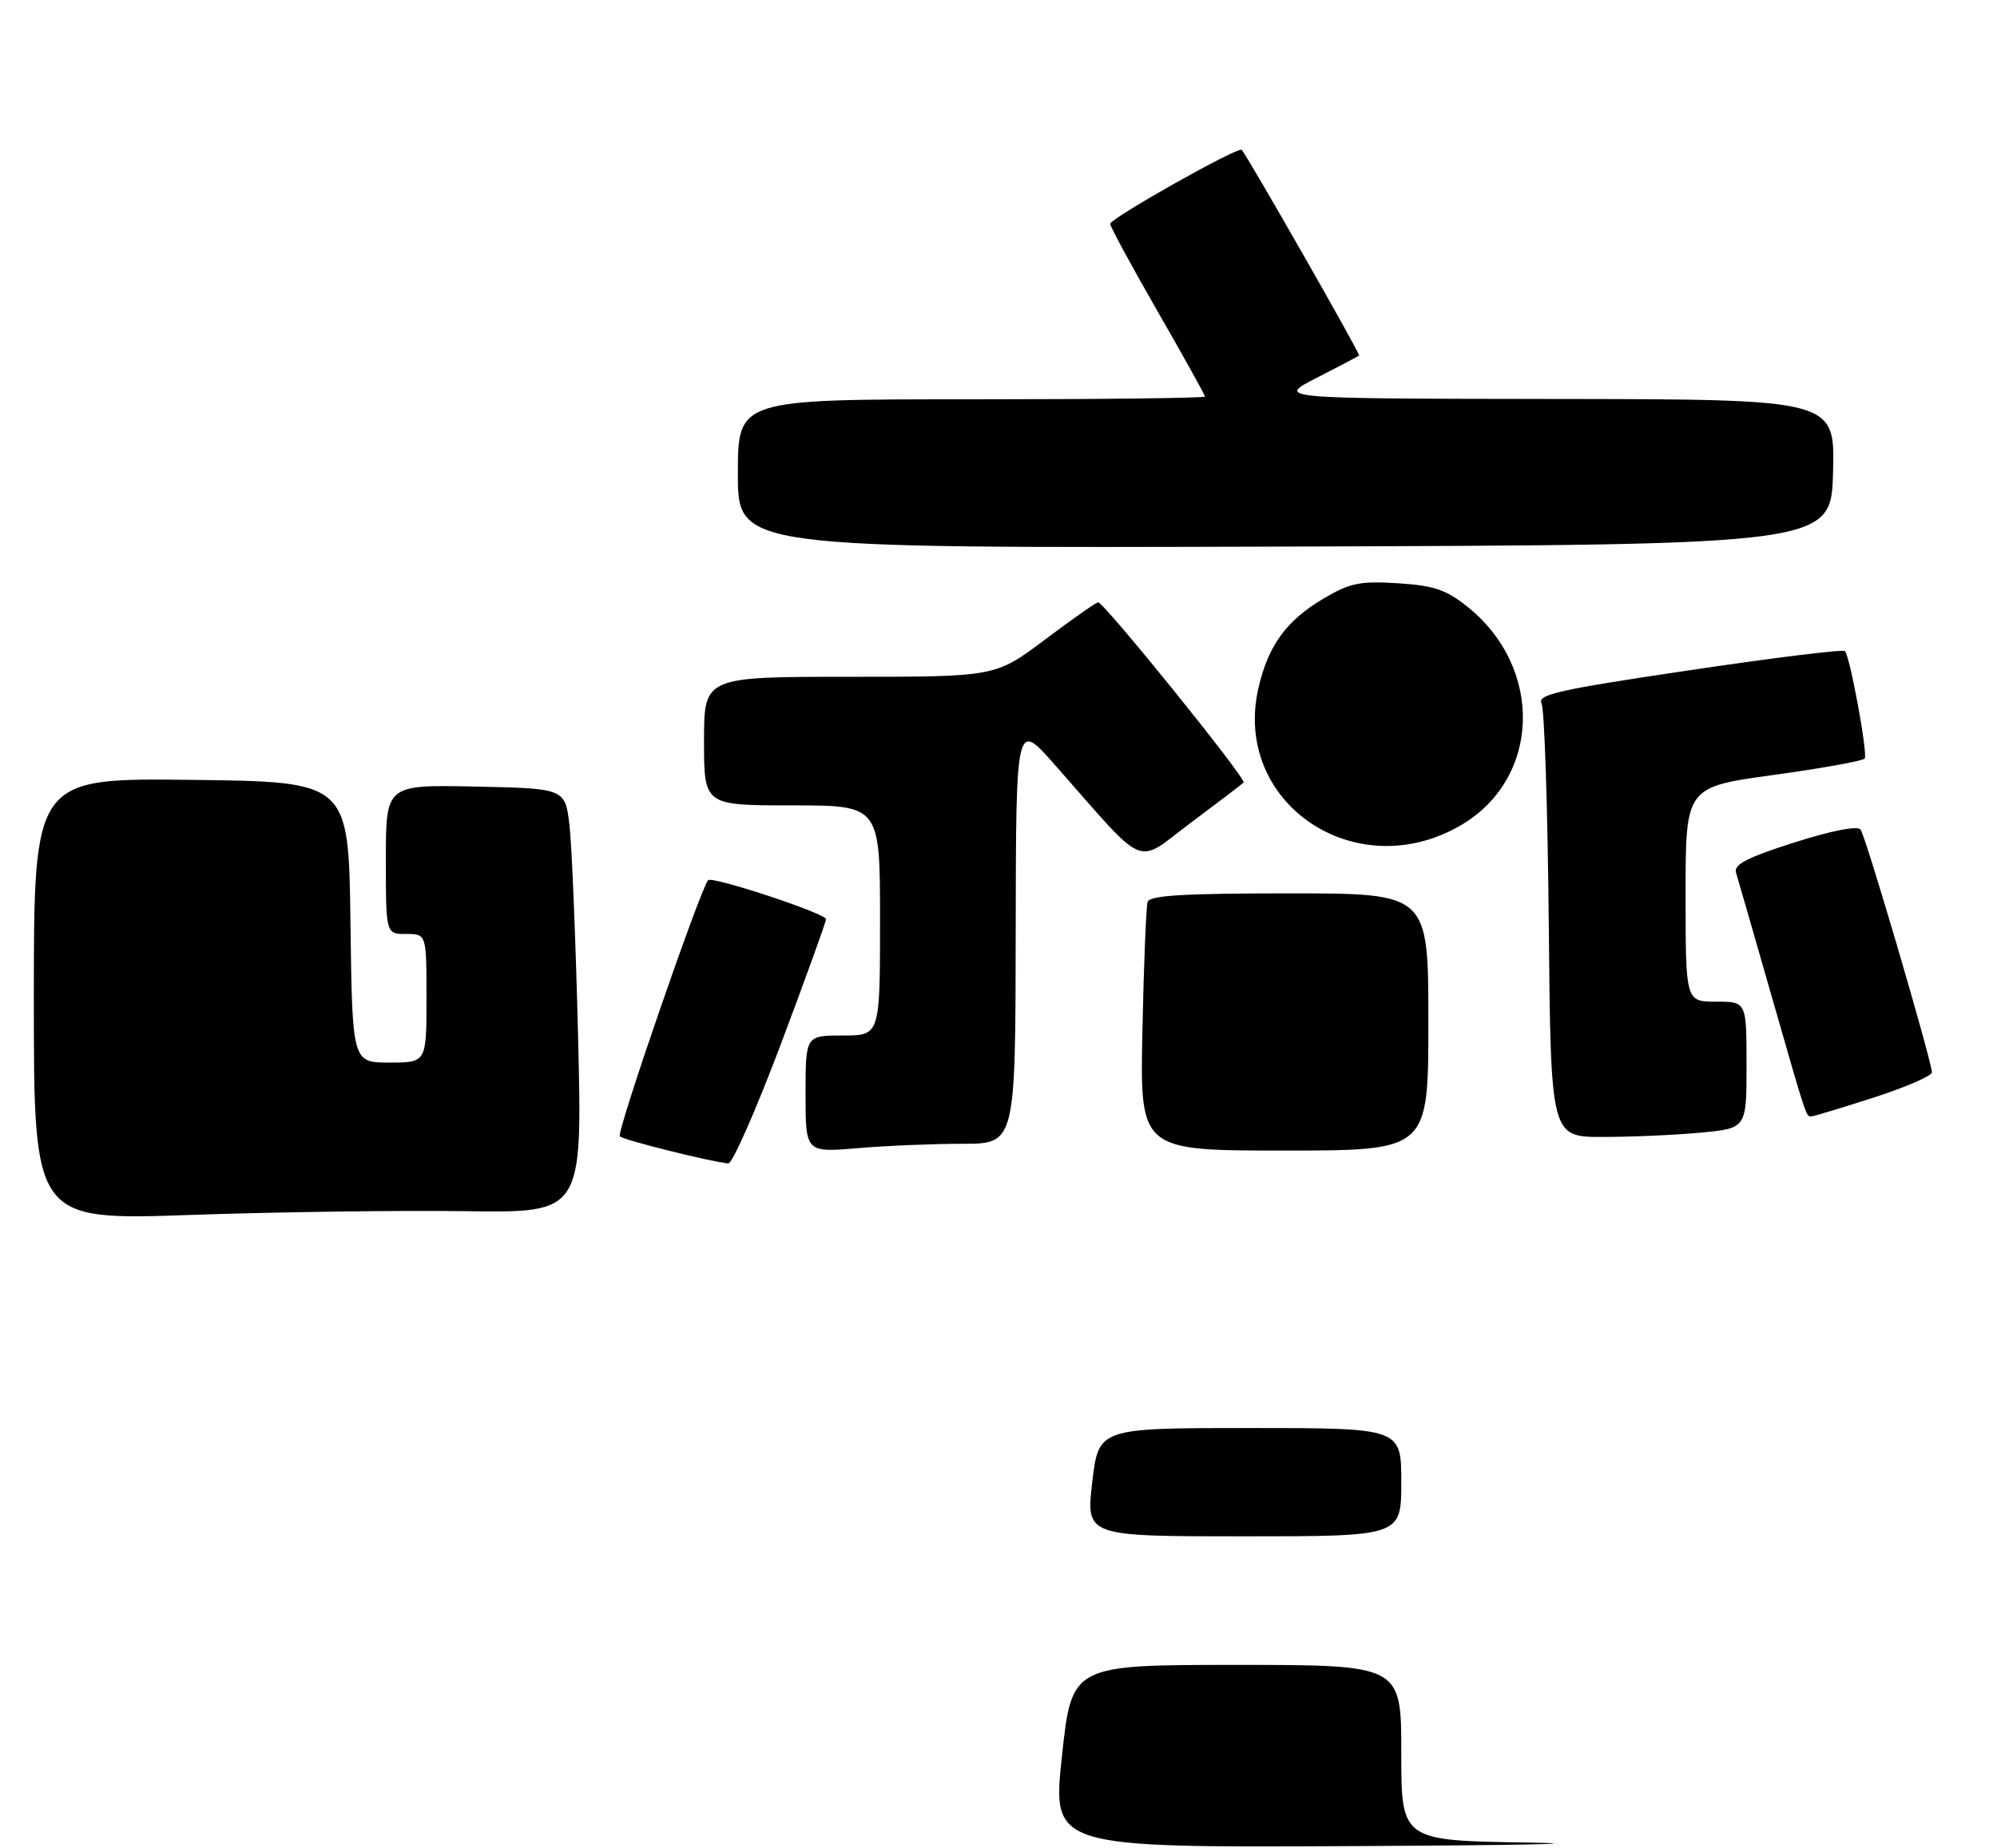 <?xml version="1.0" encoding="UTF-8" standalone="no"?>
<!DOCTYPE svg PUBLIC "-//W3C//DTD SVG 1.1//EN" "http://www.w3.org/Graphics/SVG/1.1/DTD/svg11.dtd" >
<svg xmlns="http://www.w3.org/2000/svg" xmlns:xlink="http://www.w3.org/1999/xlink" version="1.1" viewBox="0 0 295 273">
 <g >
 <path fill="currentColor"
d=" M 68.77 178.96 C 86.03 179.21 86.03 179.21 85.40 153.36 C 85.05 139.14 84.48 125.03 84.13 122.00 C 83.49 116.50 83.49 116.50 70.25 116.22 C 57.00 115.94 57.00 115.94 57.00 126.97 C 57.00 138.00 57.00 138.00 60.00 138.00 C 63.00 138.00 63.00 138.00 63.00 147.50 C 63.00 157.00 63.00 157.00 57.52 157.00 C 52.04 157.00 52.04 157.00 51.77 136.25 C 51.50 115.50 51.50 115.50 28.25 115.23 C 5.00 114.96 5.00 114.96 5.00 147.64 C 5.00 180.32 5.00 180.32 28.25 179.51 C 41.04 179.07 59.27 178.82 68.77 178.96 Z  M 115.36 154.25 C 119.03 144.49 122.03 136.19 122.02 135.81 C 122.00 134.97 105.24 129.43 104.61 130.05 C 103.52 131.15 91.02 167.36 91.56 167.90 C 92.10 168.45 105.01 171.67 107.59 171.90 C 108.18 171.96 111.68 164.01 115.36 154.25 Z  M 142.15 169.00 C 150.00 169.00 150.00 169.00 150.04 137.75 C 150.09 106.50 150.09 106.50 155.79 112.97 C 169.70 128.75 167.55 127.83 175.89 121.58 C 179.95 118.54 183.48 115.86 183.71 115.62 C 184.20 115.14 163.10 89.00 162.22 89.00 C 161.92 89.00 158.39 91.48 154.37 94.50 C 147.06 100.00 147.06 100.00 125.53 100.00 C 104.00 100.00 104.00 100.00 104.00 109.50 C 104.00 119.00 104.00 119.00 117.00 119.00 C 130.00 119.00 130.00 119.00 130.00 136.00 C 130.00 153.00 130.00 153.00 124.50 153.00 C 119.00 153.00 119.00 153.00 119.00 161.65 C 119.00 170.29 119.00 170.29 126.65 169.65 C 130.86 169.29 137.83 169.00 142.15 169.00 Z  M 211.00 151.00 C 211.00 132.00 211.00 132.00 190.47 132.00 C 174.93 132.00 169.84 132.30 169.53 133.25 C 169.31 133.94 168.96 142.49 168.76 152.25 C 168.39 170.00 168.39 170.00 189.69 170.00 C 211.00 170.00 211.00 170.00 211.00 151.00 Z  M 251.25 167.35 C 258.00 166.71 258.00 166.71 258.00 157.36 C 258.00 148.00 258.00 148.00 253.50 148.00 C 249.00 148.00 249.00 148.00 249.00 132.14 C 249.00 116.29 249.00 116.29 262.03 114.50 C 269.20 113.51 275.24 112.42 275.46 112.07 C 275.92 111.32 273.28 96.94 272.53 96.20 C 272.25 95.92 261.88 97.20 249.48 99.05 C 230.11 101.93 227.05 102.62 227.72 103.95 C 228.15 104.80 228.63 119.56 228.79 136.75 C 229.08 168.00 229.08 168.00 236.79 167.99 C 241.03 167.99 247.54 167.70 251.25 167.35 Z  M 277.00 162.10 C 281.68 160.58 285.45 158.93 285.39 158.42 C 285.06 155.73 275.54 123.36 274.84 122.56 C 274.34 121.99 270.50 122.74 265.00 124.50 C 258.05 126.72 256.09 127.74 256.45 128.94 C 256.71 129.80 258.99 137.70 261.51 146.50 C 267.13 166.09 266.77 165.02 267.72 164.92 C 268.15 164.88 272.32 163.61 277.00 162.10 Z  M 215.64 122.03 C 227.61 115.17 228.15 98.70 216.71 89.60 C 213.60 87.12 211.79 86.52 206.50 86.18 C 200.93 85.83 199.46 86.12 195.60 88.39 C 190.07 91.63 187.34 95.35 185.90 101.65 C 182.01 118.54 200.10 130.94 215.64 122.03 Z  M 270.78 69.75 C 271.07 59.00 271.07 59.00 229.78 58.95 C 188.50 58.90 188.50 58.90 194.50 55.83 C 197.80 54.14 200.62 52.66 200.77 52.53 C 200.99 52.34 184.40 23.27 183.43 22.14 C 182.95 21.59 164.00 32.26 164.00 33.08 C 164.00 33.49 167.15 39.30 171.00 46.00 C 174.85 52.70 178.00 58.37 178.00 58.59 C 178.00 58.82 162.47 59.00 143.50 59.00 C 109.00 59.00 109.00 59.00 109.00 70.01 C 109.00 81.01 109.00 81.01 189.75 80.76 C 270.50 80.50 270.50 80.50 270.78 69.75 Z  M 156.87 259.50 C 158.32 246.00 158.32 246.00 182.66 246.00 C 207.00 246.00 207.00 246.00 207.00 258.98 C 207.00 271.96 207.00 271.96 225.75 272.25 C 236.06 272.41 224.46 272.65 199.97 272.77 C 155.43 273.00 155.43 273.00 156.87 259.50 Z  M 161.35 219.00 C 162.28 211.00 162.28 211.00 184.64 211.00 C 207.00 211.00 207.00 211.00 207.00 219.00 C 207.00 227.00 207.00 227.00 183.71 227.00 C 160.42 227.00 160.42 227.00 161.35 219.00 Z "/>
</g>
</svg>